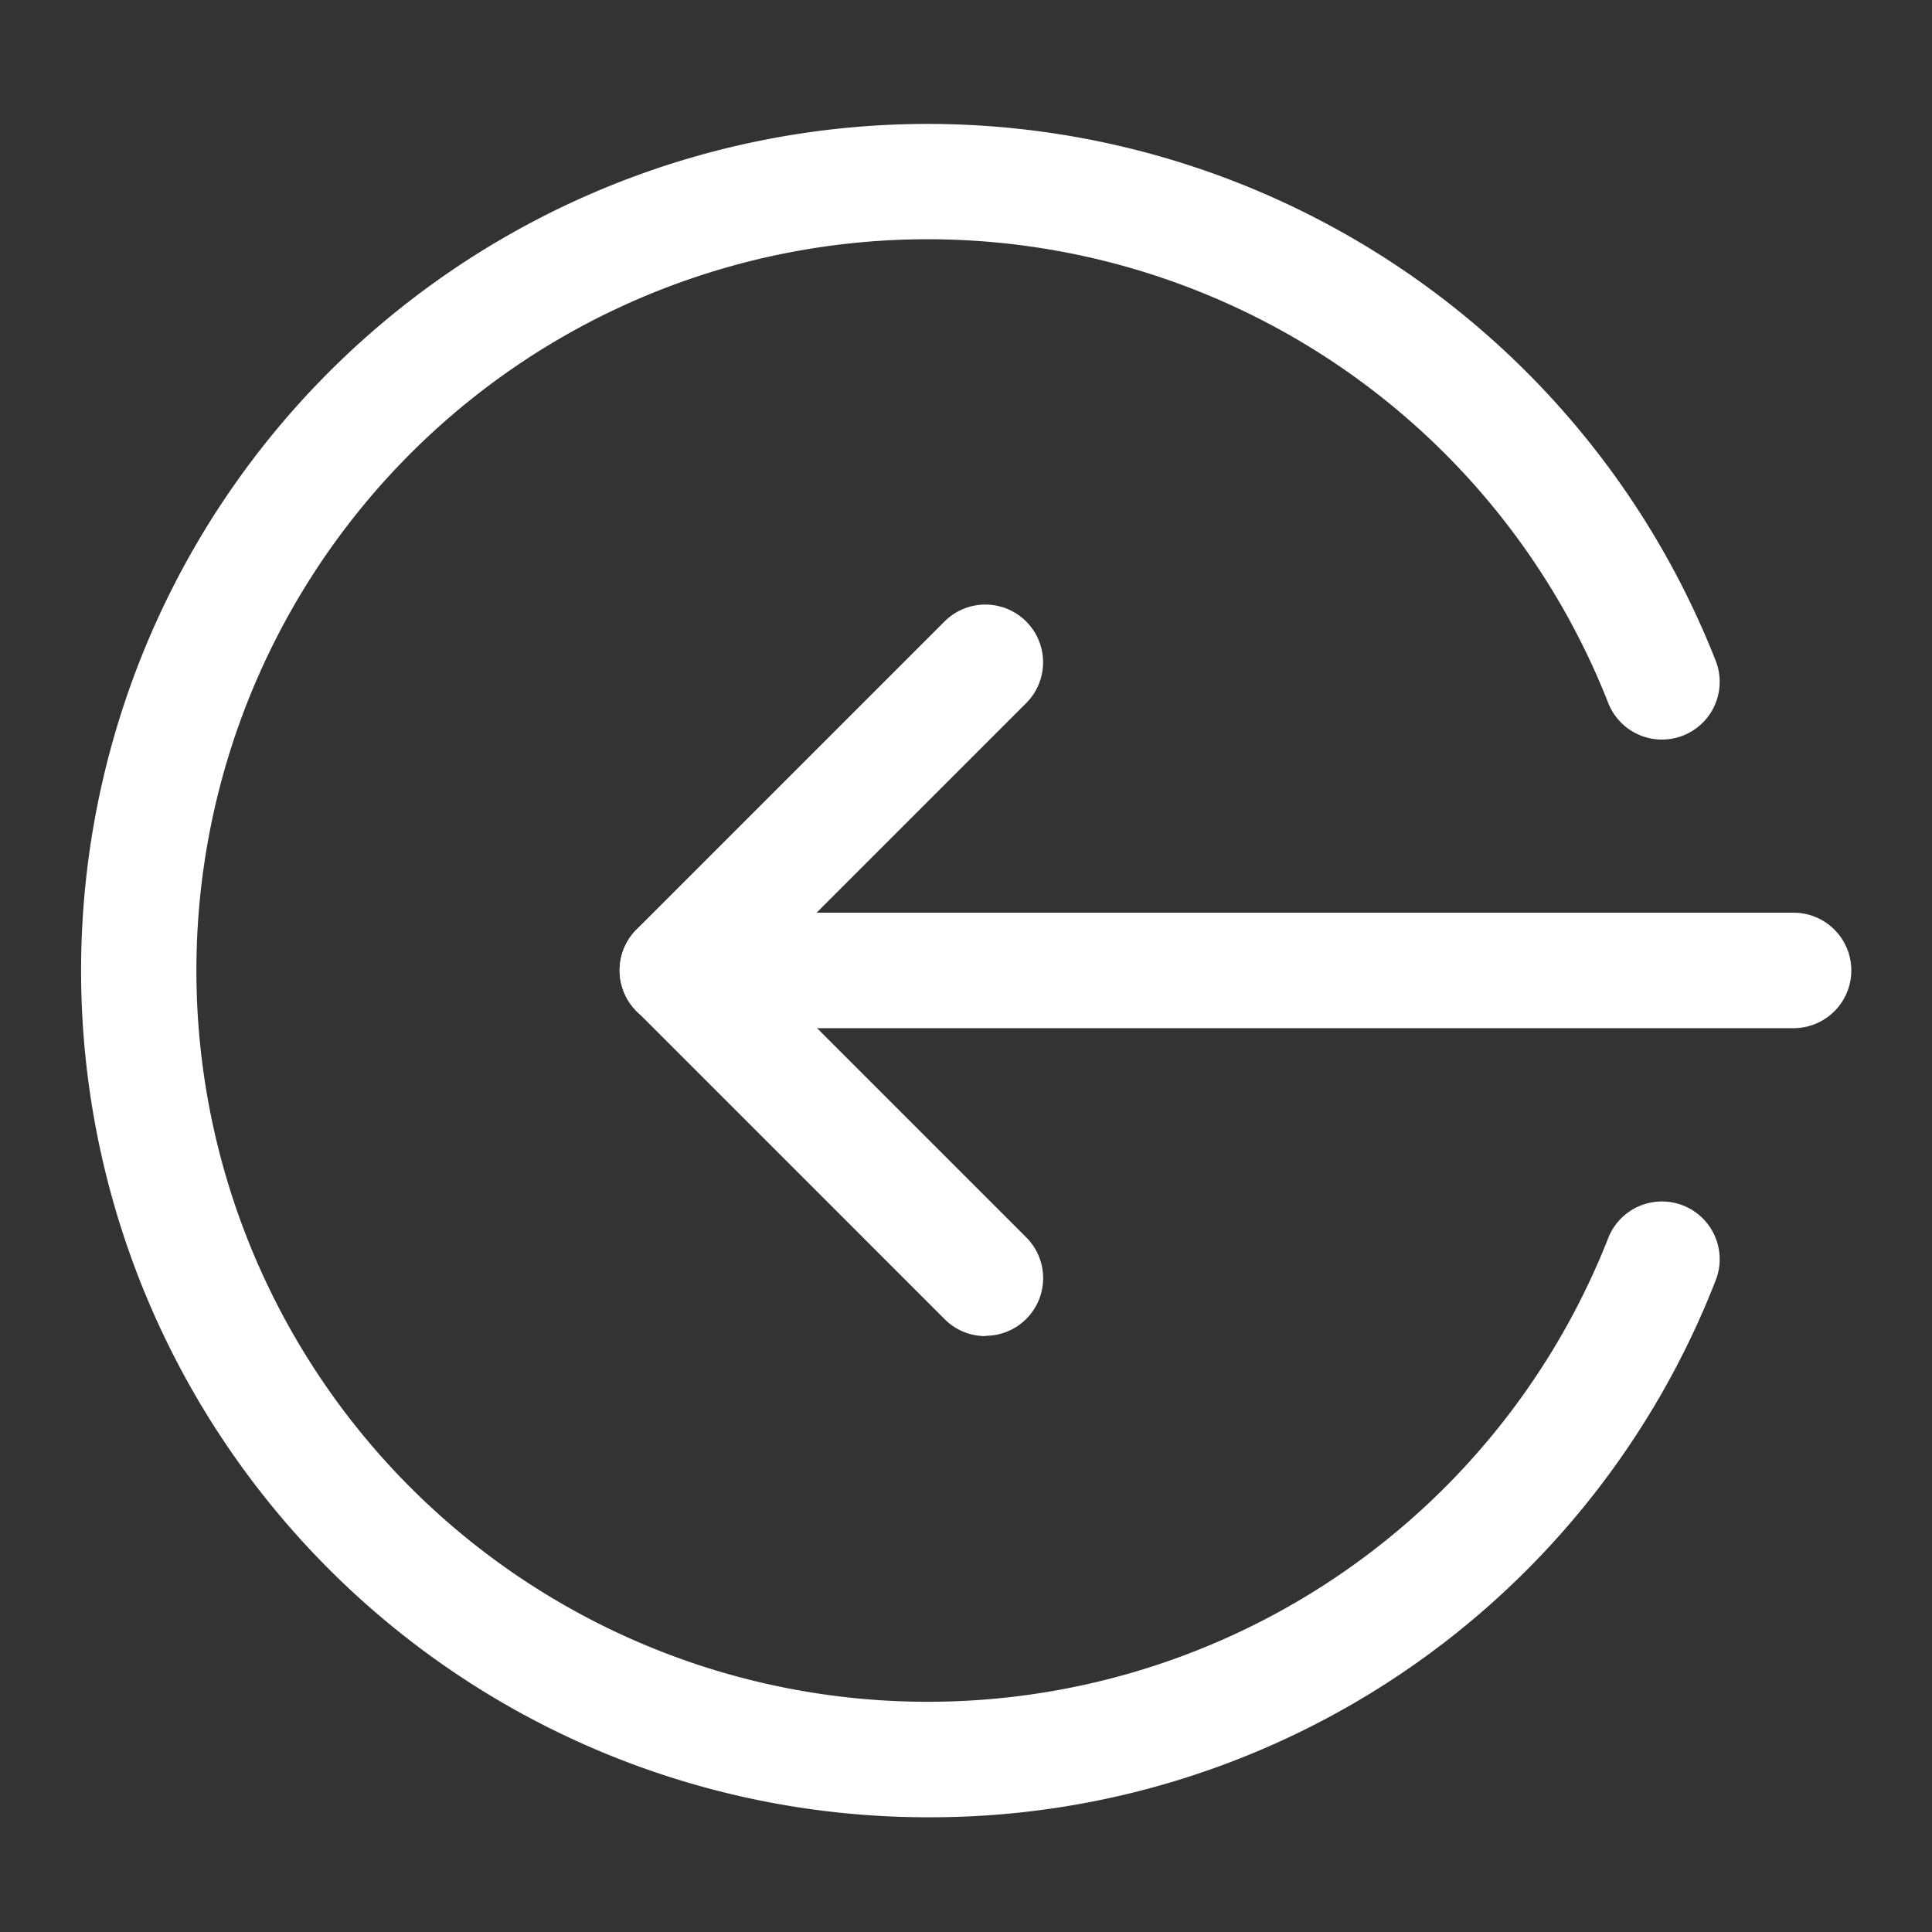<svg xmlns="http://www.w3.org/2000/svg" width="34" height="34" viewBox="0 0 34 34">
  <rect x="0" y="0" width="34" height="34" fill="#333333" stroke="none"/>
  <g id="logout" transform="translate(-0.095 -251.317)">
    <g id="Group_38039" data-name="Group 38039" transform="translate(0 0)">
      <g id="Group_38050" data-name="Group 38050" transform="translate(0 251.3)">
        <g id="Group_38034" data-name="Group 38034">
          <rect id="Rectangle_6914" data-name="Rectangle 6914" width="34" height="34" rx="8" transform="translate(0.095 0.017)" fill="none"/>
        </g>
        <g id="_1828424_1_" data-name="1828424 (1)" transform="translate(1.516 2.193)">
          <path id="Path_45151" data-name="Path 45151" d="M169.992,221.032H150.348a1.016,1.016,0,1,1,0-2.032h19.644a1.016,1.016,0,1,1,0,2.032Zm0,0" transform="translate(-139.849 -205.114)" fill="#fff"/>
          <path id="Path_45152" data-name="Path 45152" d="M155.775,146.523a1.008,1.008,0,0,1-.718-.3l-5.419-5.419a1.017,1.017,0,0,1,0-1.438l5.419-5.419a1.016,1.016,0,1,1,1.437,1.437l-4.7,4.7,4.7,4.7a1.015,1.015,0,0,1-.719,1.734Zm0,0" transform="translate(-139.856 -125.186)" fill="#fff"/>
          <path id="Path_45153" data-name="Path 45153" d="M14.9,30.137A14.9,14.9,0,1,1,28.772,9.783a1.016,1.016,0,1,1-1.891.744,12.869,12.869,0,1,0,0,9.417,1.016,1.016,0,1,1,1.891.744A14.826,14.826,0,0,1,14.9,30.137Zm0,0" transform="translate(0 -0.332)" fill="#fff"/>
        </g>
      </g>
    </g>
  </g>
</svg>
